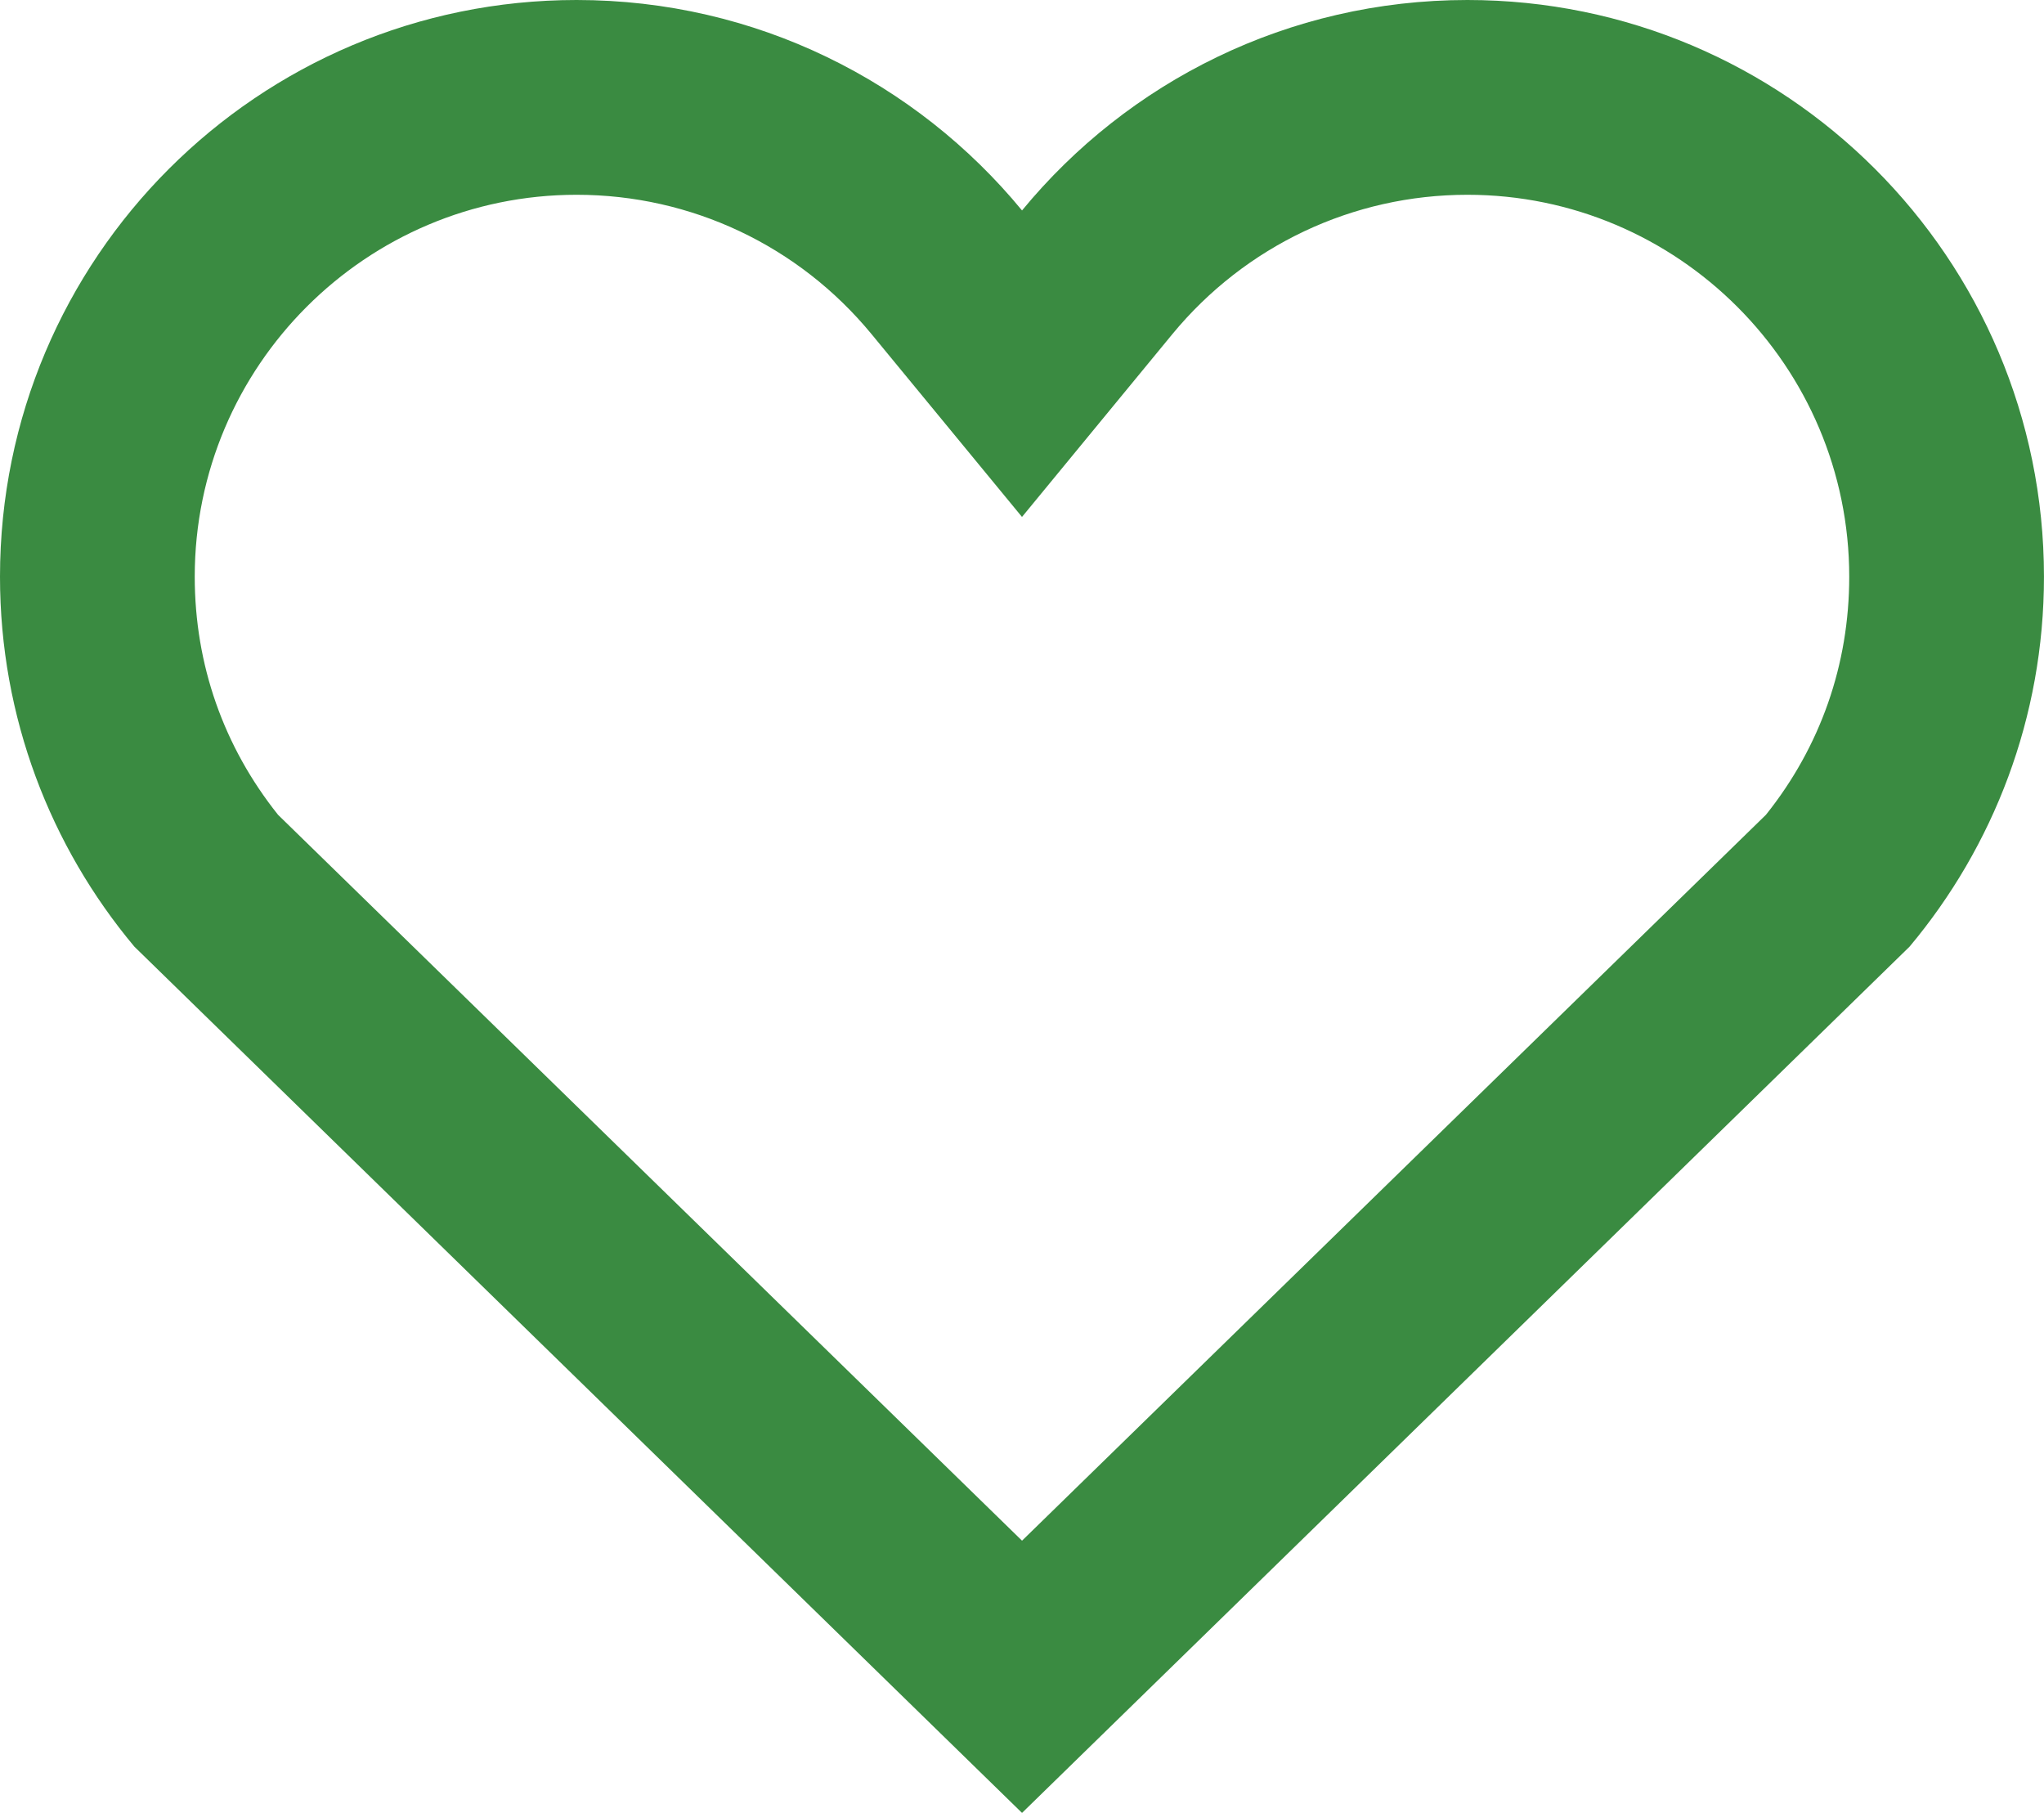 <svg xmlns="http://www.w3.org/2000/svg" width="62.978" height="55.845" viewBox="0 0 62.978 55.845"><path fill="#3A8B41" d="M45.212 6c6.487 0 11.765 5.278 11.765 11.765 0 2.704-.886 5.233-2.566 7.334L31.49 47.46 8.567 25.1C6.888 22.997 6 20.47 6 17.764 6 11.278 11.278 6 17.766 6c3.53 0 6.843 1.566 9.09 4.296l4.633 5.628 4.63-5.628C38.37 7.566 41.683 6 45.213 6m0-6C39.685 0 34.747 2.524 31.49 6.483 28.23 2.523 23.292 0 17.765 0 7.954 0 0 7.954 0 17.765c0 4.338 1.557 8.31 4.14 11.396l27.35 26.685L58.837 29.16c2.583-3.084 4.14-7.057 4.14-11.395C62.977 7.955 55.022 0 45.21 0"/></svg>